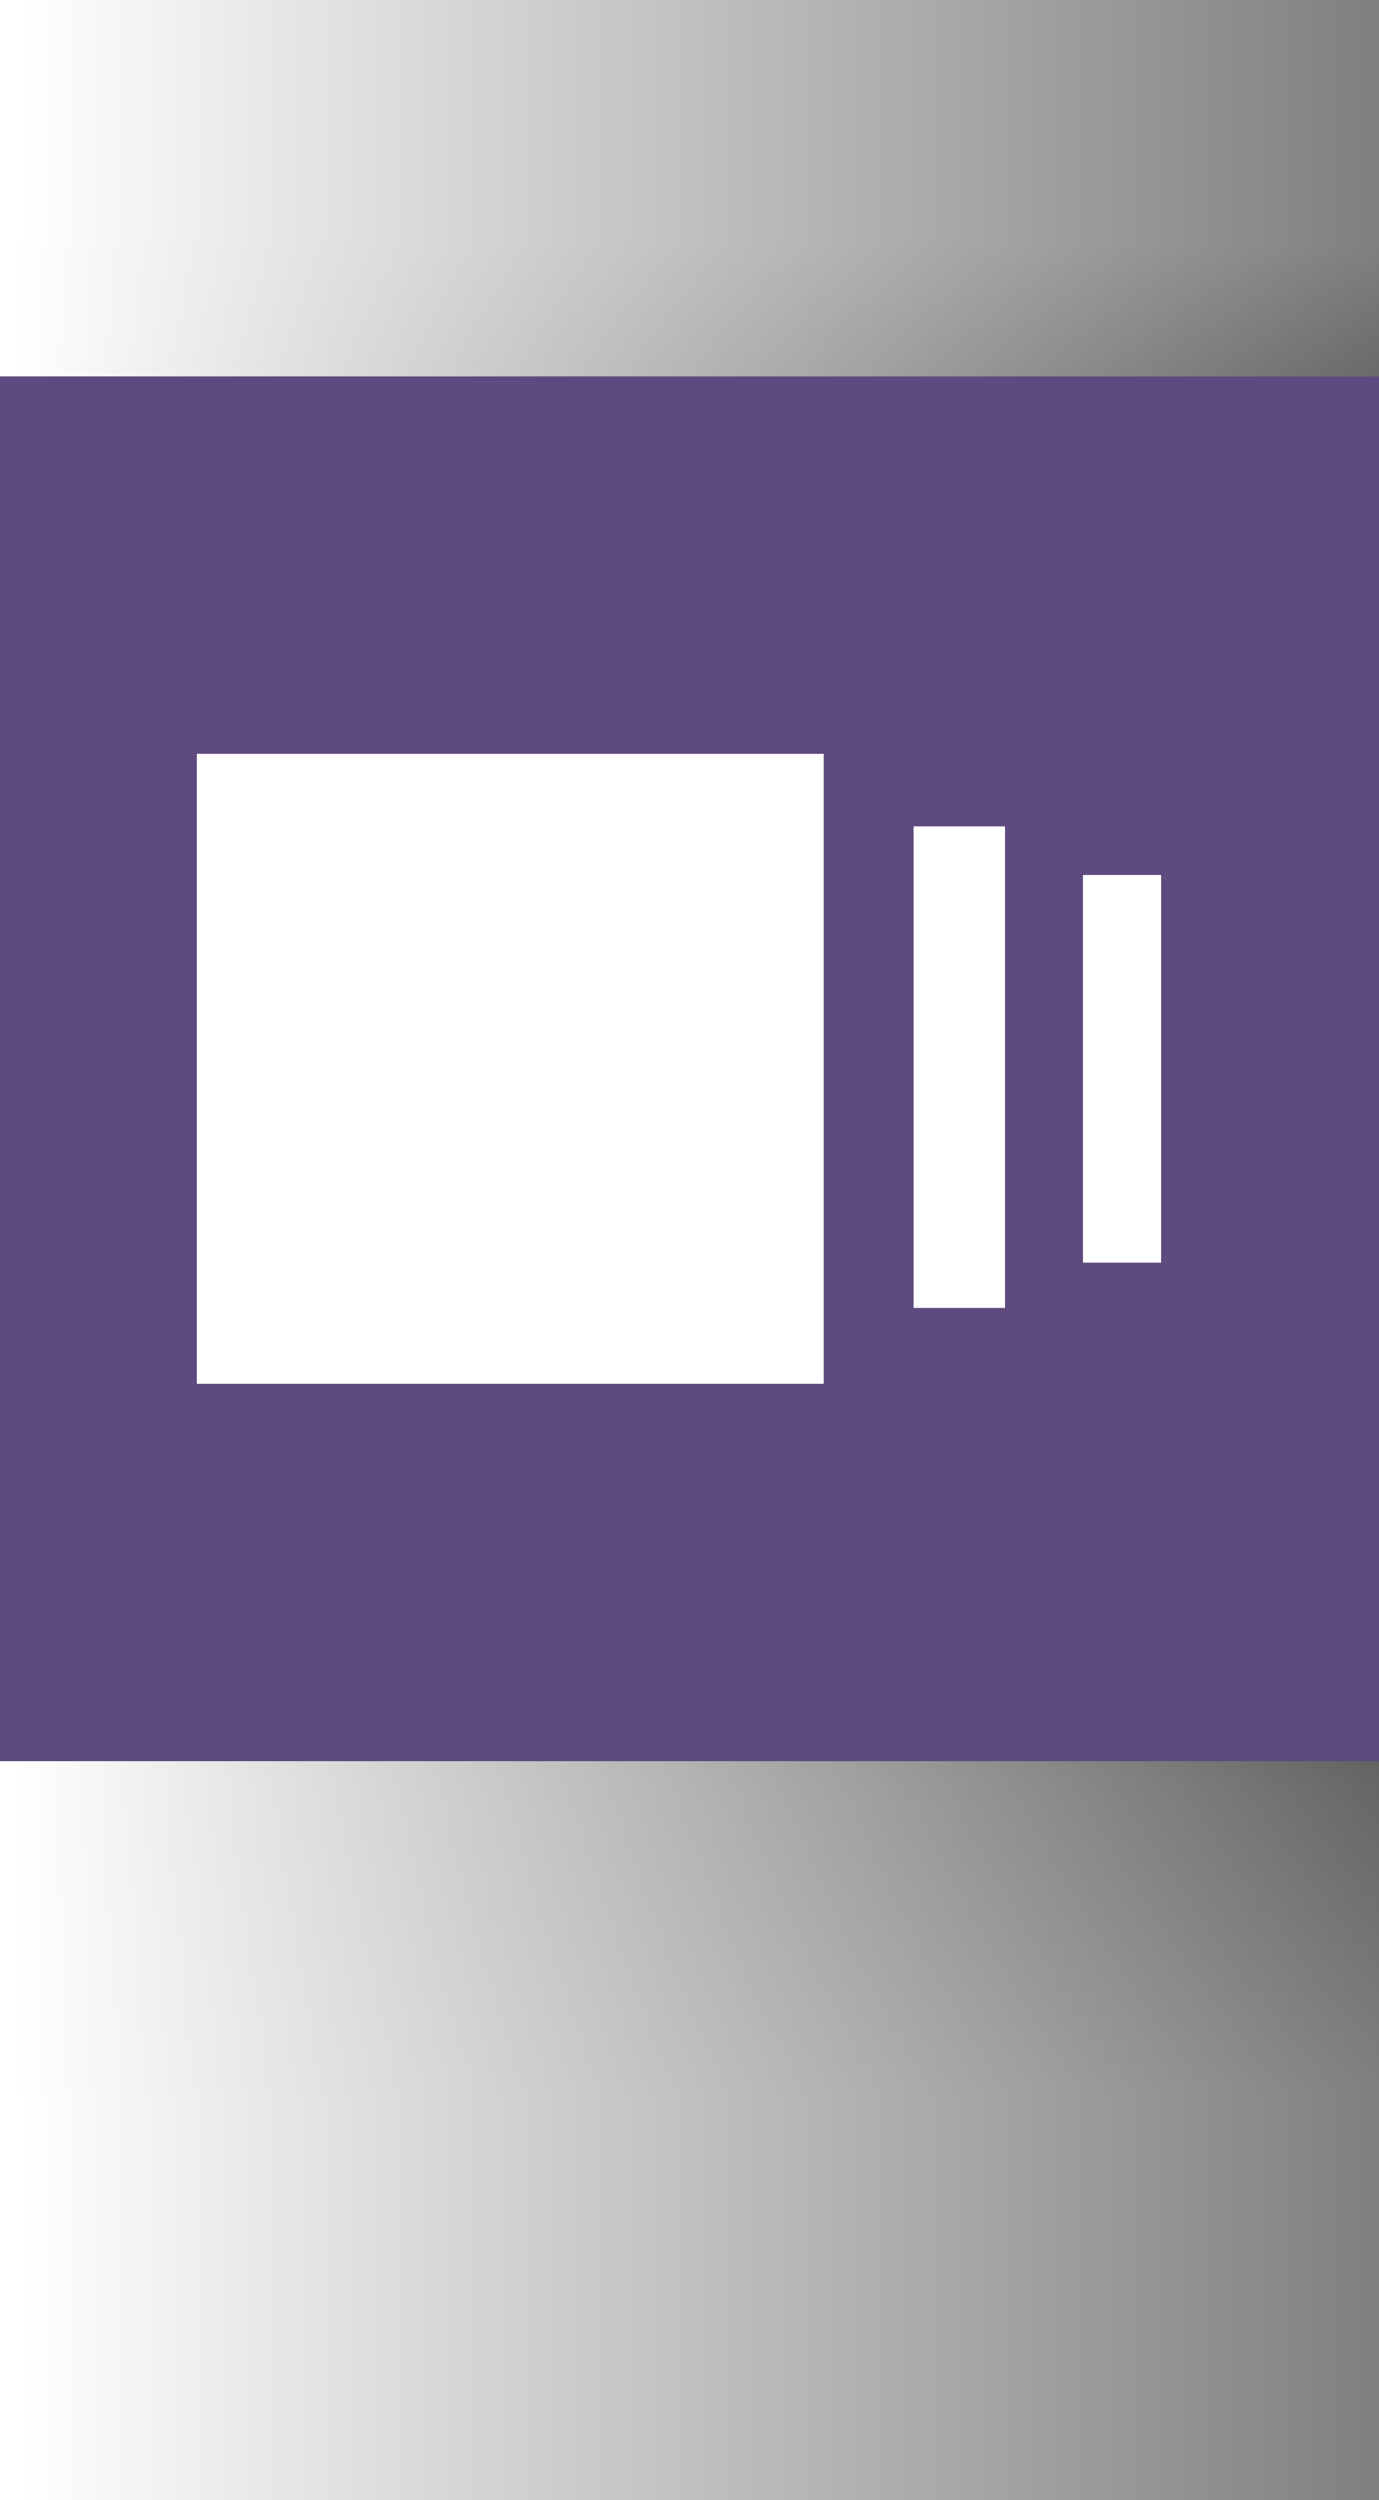 <?xml version="1.0" encoding="UTF-8"?>
<!DOCTYPE svg PUBLIC "-//W3C//DTD SVG 1.1//EN" "http://www.w3.org/Graphics/SVG/1.1/DTD/svg11.dtd">
<svg version="1.1" xmlns="http://www.w3.org/2000/svg" xmlns:xlink="http://www.w3.org/1999/xlink" x="0px" y="0px" width="64" height="116" viewBox="0, 0, 64, 116">
  <rect x="0" y="0" width="64" height="116" fill="#808080" stroke="none"/>
  <g id="Layer 2">
    <path d="M-0.14,-0 L64.14,-0 L64.14,18.103 L-0.14,18.103 z" fill="url(#Gradient_1)"/>
    <path d="M-0.28,116 L64,116 L64,65.294 L-0.28,65.294 z" fill="url(#Gradient_2)"/>
  </g>
  <g id="Layer 3">
    <path d="M-0.105,0 L64.105,0 L64.105,17.47 L-0.105,17.47 z" fill="url(#Gradient_3)"/>
    <path d="M-0.07,81.71 L64.07,81.71 L64.07,116 L-0.07,116 z" fill="url(#Gradient_4)"/>
  </g>
  <g id="Layer 2">
    <path d="M-0.14,17.47 L64.14,17.47 L64.14,81.71 L-0.14,81.71 z" fill="#5E4A7F"/>
  </g>
  <g id=" ">
    <path d="M9.135,34.976 L38.229,34.976 L38.229,64.204 L9.135,64.204 z" fill="#FFFFFF"/>
    <path d="M68.868,34.481 L69.75,34.481 L69.75,34.75 L68.868,34.75 z" fill="#FFFFFF"/>
    <path d="M42.401,38.341 L46.643,38.341 L46.643,60.684 L42.401,60.684 z" fill="#FFFFFF"/>
    <path d="M50.261,40.596 L53.888,40.596 L53.888,58.584 L50.261,58.584 z" fill="#FFFFFF"/>
  </g>
  <defs>
    <linearGradient id="Gradient_1" gradientUnits="userSpaceOnUse" x1="32.333" y1="20.252" x2="32.333" y2="2.415">
      <stop offset="0" stop-color="#000000" stop-opacity="0.3"/>
      <stop offset="0.109" stop-color="#000000" stop-opacity="0.2"/>
      <stop offset="0.498" stop-color="#000000" stop-opacity="0"/>
    </linearGradient>
    <linearGradient id="Gradient_2" gradientUnits="userSpaceOnUse" x1="32.193" y1="72.058" x2="32.193" y2="122.018">
      <stop offset="0" stop-color="#000000" stop-opacity="0.5"/>
      <stop offset="0.216" stop-color="#000000" stop-opacity="0.2"/>
      <stop offset="0.502" stop-color="#000000" stop-opacity="0"/>
    </linearGradient>
    <linearGradient id="Gradient_3" gradientUnits="userSpaceOnUse" x1="0.701" y1="10.937" x2="63.965" y2="10.937">
      <stop offset="0" stop-color="#FFFFFF"/>
      <stop offset="1" stop-color="#FFFFFF" stop-opacity="0"/>
    </linearGradient>
    <linearGradient id="Gradient_4" gradientUnits="userSpaceOnUse" x1="0.735" y1="103.177" x2="63.93" y2="103.177">
      <stop offset="0" stop-color="#FFFFFF"/>
      <stop offset="1" stop-color="#FFFFFF" stop-opacity="0"/>
    </linearGradient>
  </defs>
</svg>
